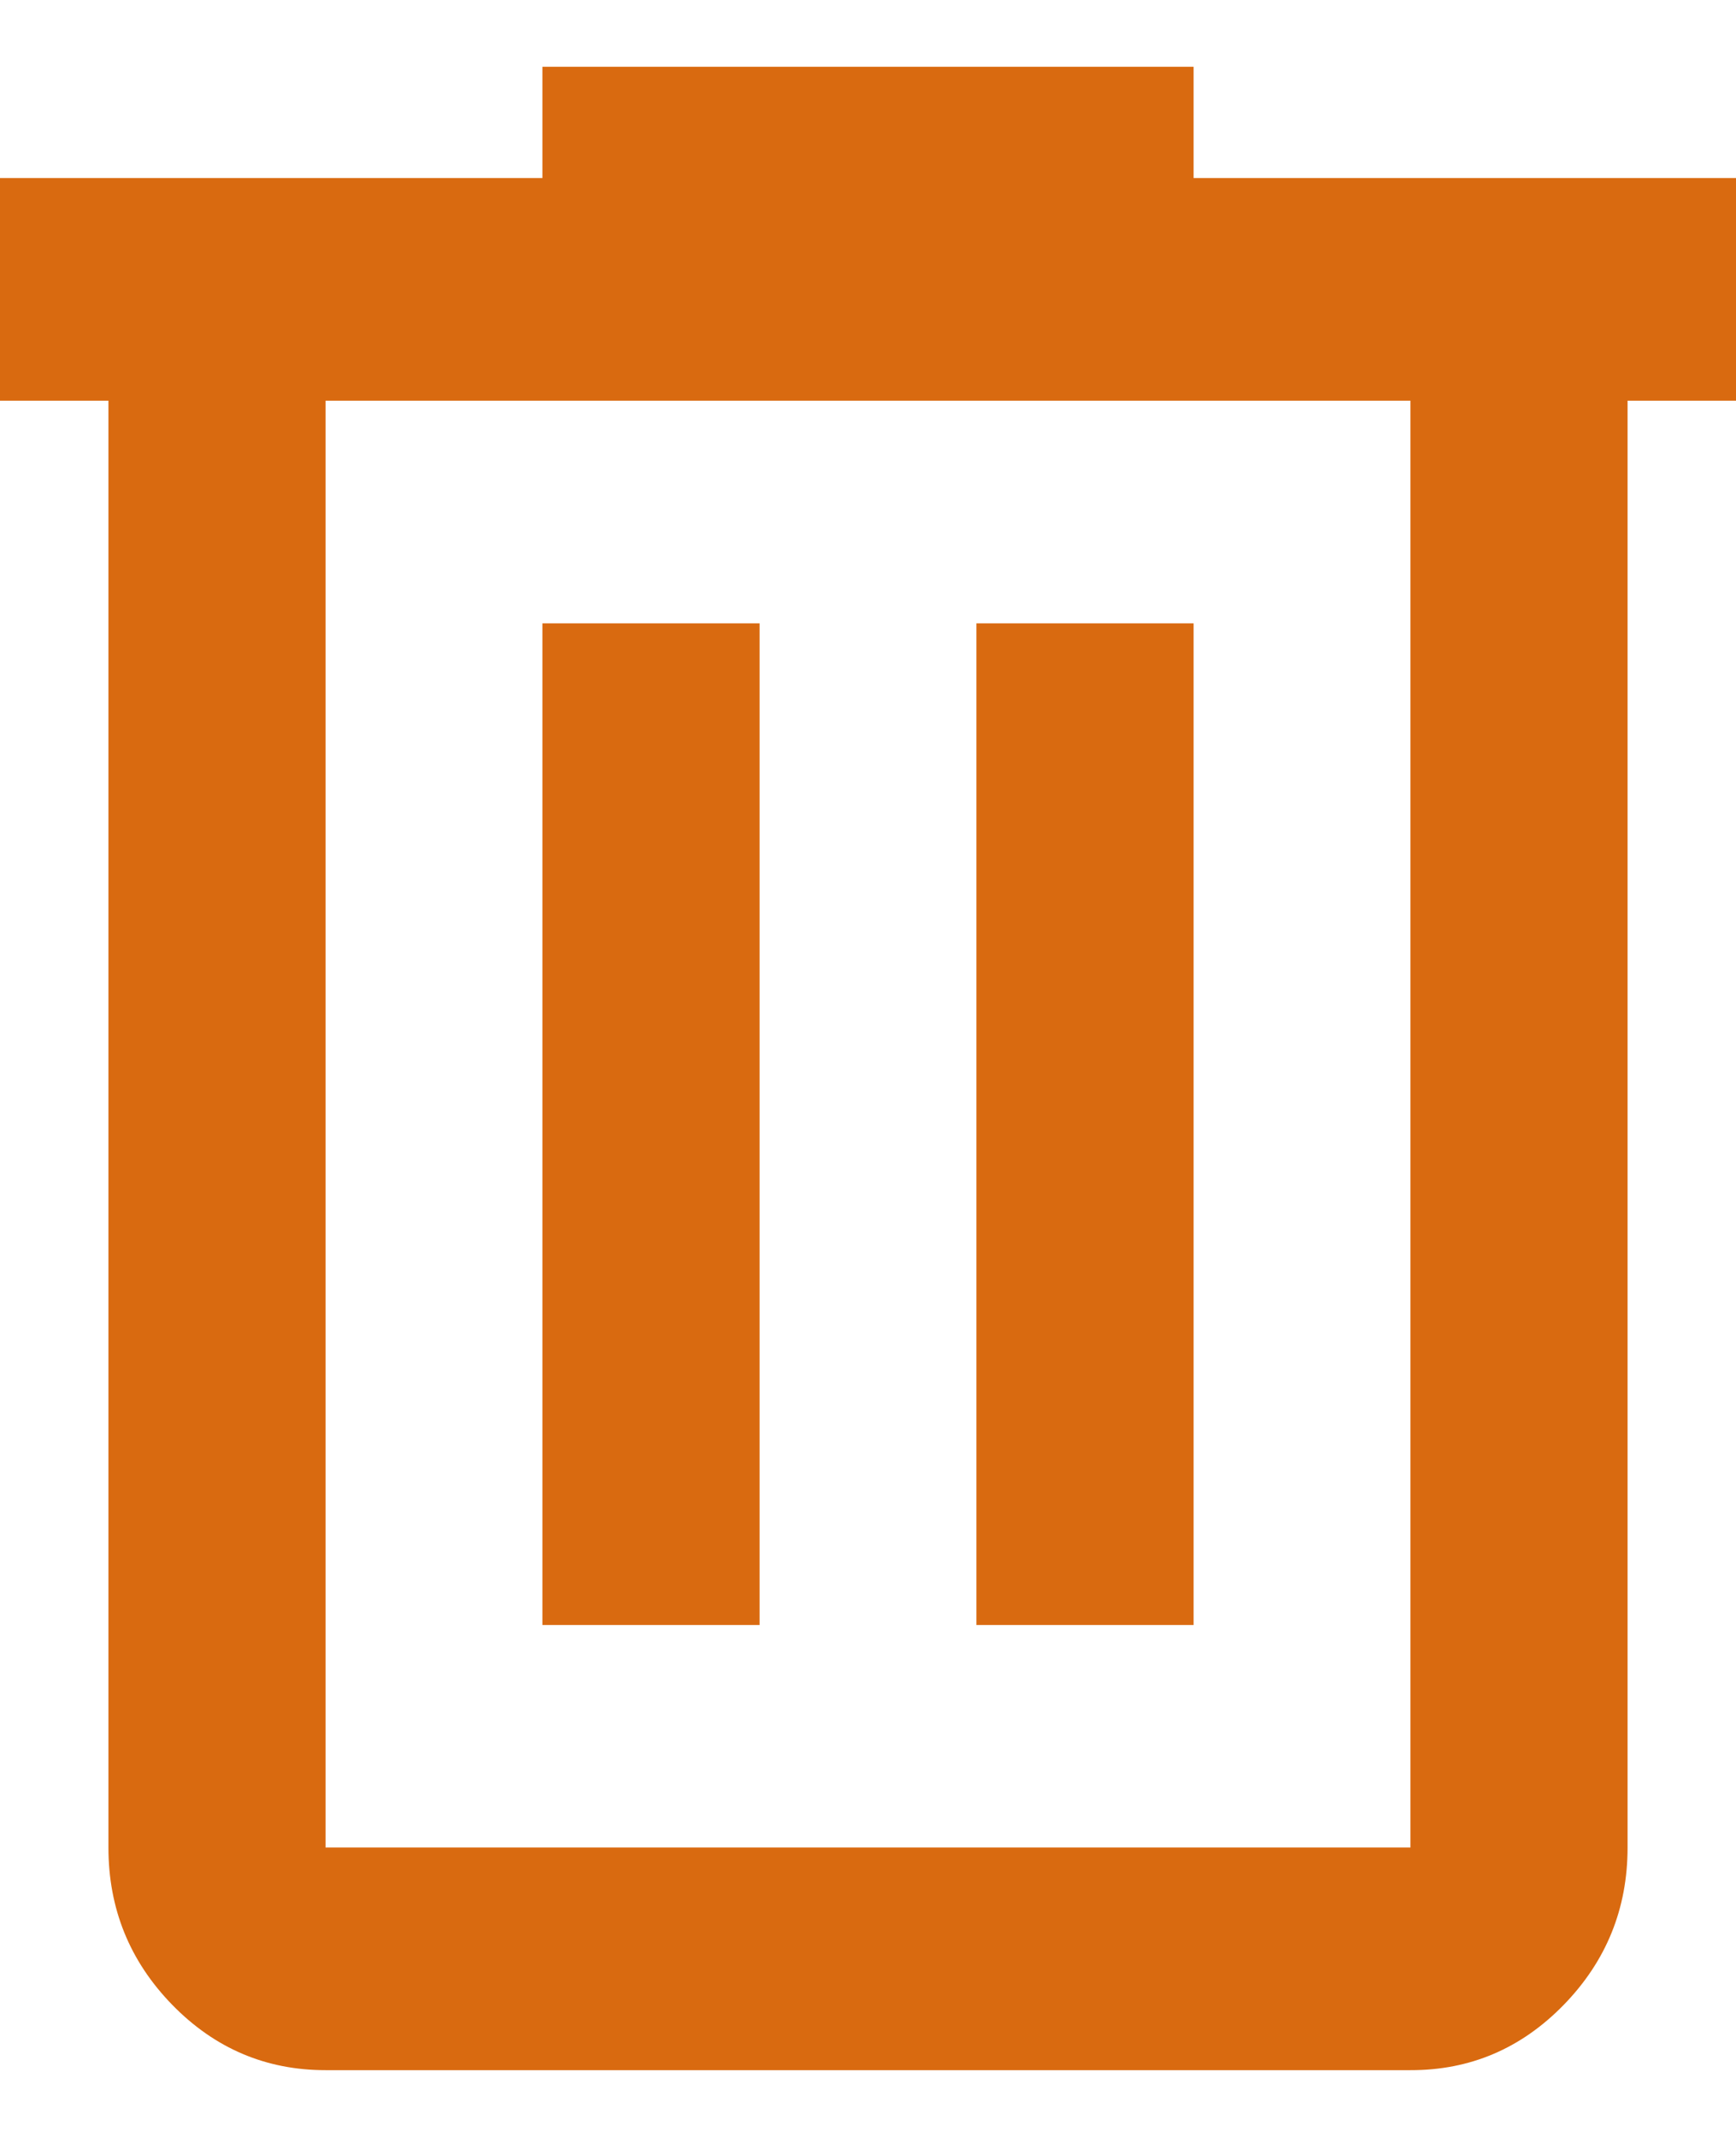 <svg width="13" height="16" viewBox="0 0 13 16" fill="none" xmlns="http://www.w3.org/2000/svg">
<path d="M2.438 15.5C1.991 15.5 1.608 15.337 1.289 15.01C0.971 14.683 0.812 14.291 0.812 13.833V3H0V1.333H4.062V0.5H8.938V1.333H13V3H12.188V13.833C12.188 14.292 12.028 14.684 11.71 15.011C11.391 15.338 11.009 15.501 10.562 15.5H2.438ZM10.562 3H2.438V13.833H10.562V3ZM4.062 12.167H5.688V4.667H4.062V12.167ZM7.312 12.167H8.938V4.667H7.312V12.167Z" fill="#D96A10"/>
</svg>
